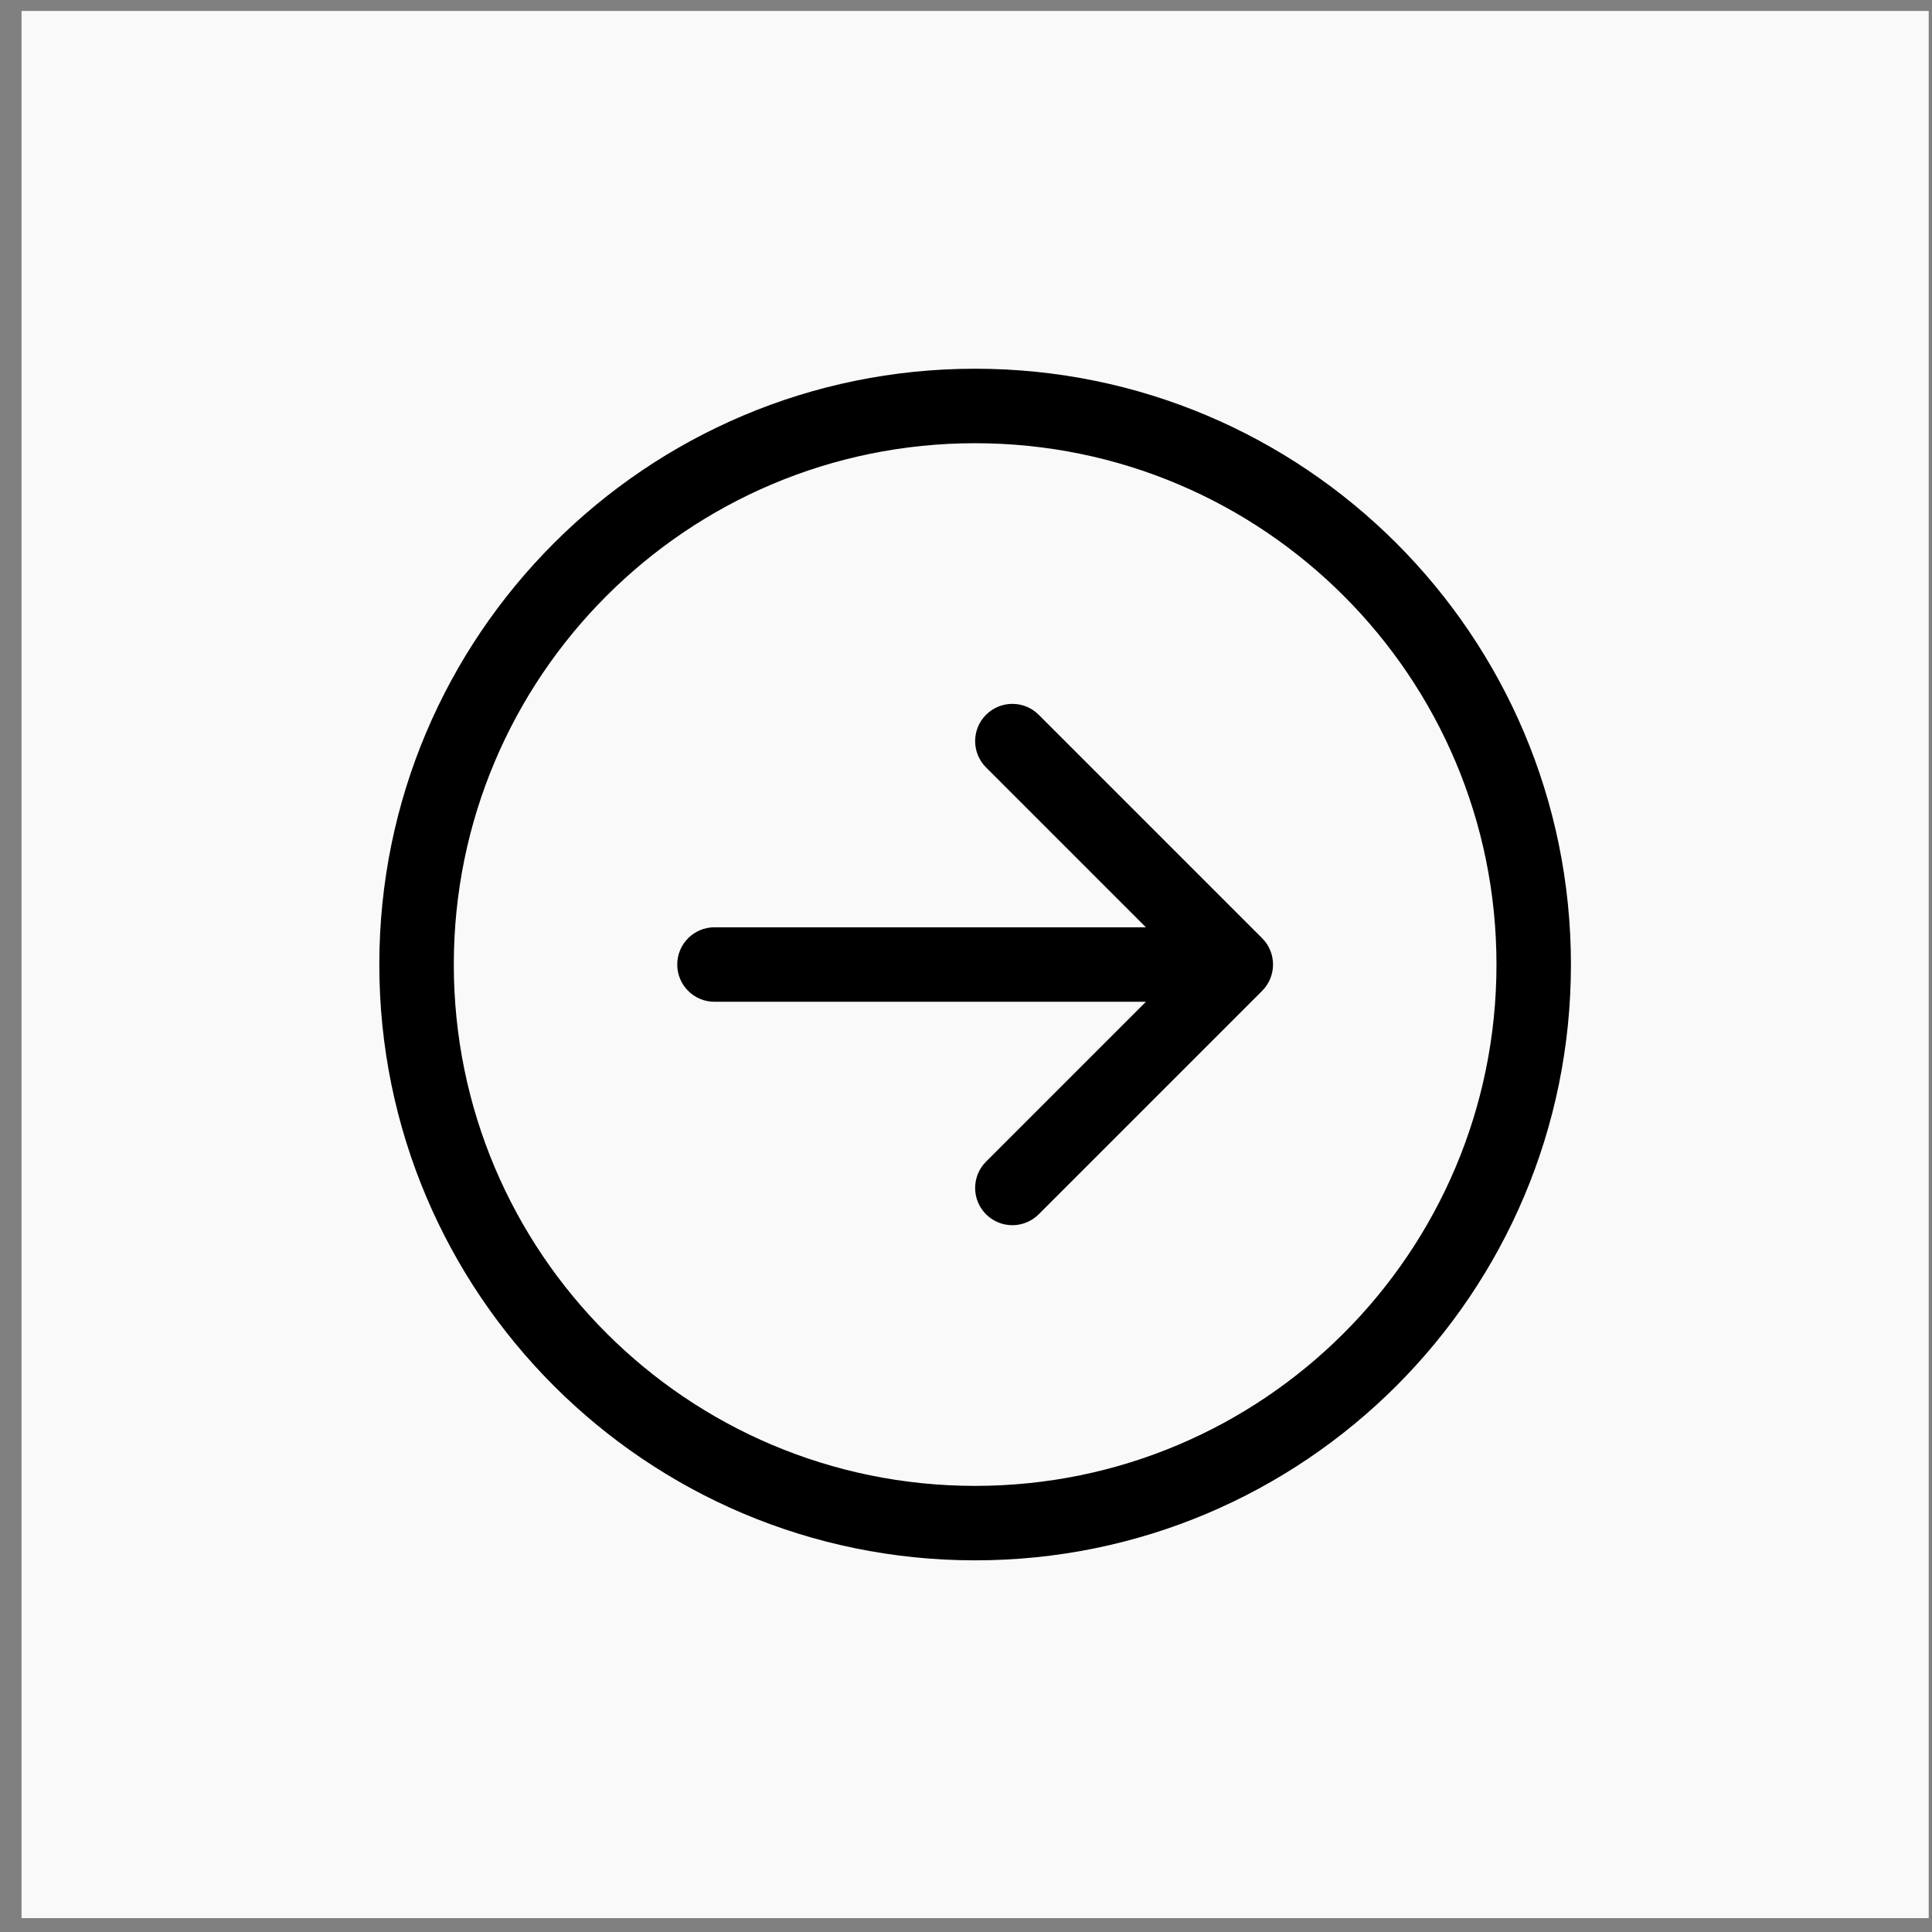 <svg width="54" height="54" viewBox="0 0 54 54" fill="none" xmlns="http://www.w3.org/2000/svg">
<rect x="0" y="0" width="54" height="54" fill="#808080" stroke="none"/>
<rect width="53.306" height="53.306" transform="translate(0.602 0.306)" fill="#F9F9F9"/>
<path fill-rule="evenodd" clip-rule="evenodd" d="M12.684 26.959C12.684 35.007 19.207 41.531 27.255 41.531C35.303 41.531 41.827 35.007 41.827 26.959C41.827 18.912 35.303 12.388 27.255 12.388C19.207 12.388 12.684 18.912 12.684 26.959ZM43.908 26.959C43.908 36.156 36.452 43.612 27.255 43.612C18.058 43.612 10.602 36.156 10.602 26.959C10.602 17.762 18.058 10.306 27.255 10.306C36.452 10.306 43.908 17.762 43.908 26.959ZM19.97 25.918C19.395 25.918 18.929 26.384 18.929 26.959C18.929 27.534 19.395 28 19.97 28H32.028L27.56 32.468C27.154 32.874 27.154 33.533 27.56 33.94C27.967 34.346 28.626 34.346 29.032 33.94L35.277 27.695C35.683 27.288 35.683 26.629 35.277 26.223L29.032 19.978C28.626 19.572 27.967 19.572 27.56 19.978C27.154 20.384 27.154 21.044 27.56 21.45L32.028 25.918H19.97Z" fill="black"/>
</svg>
